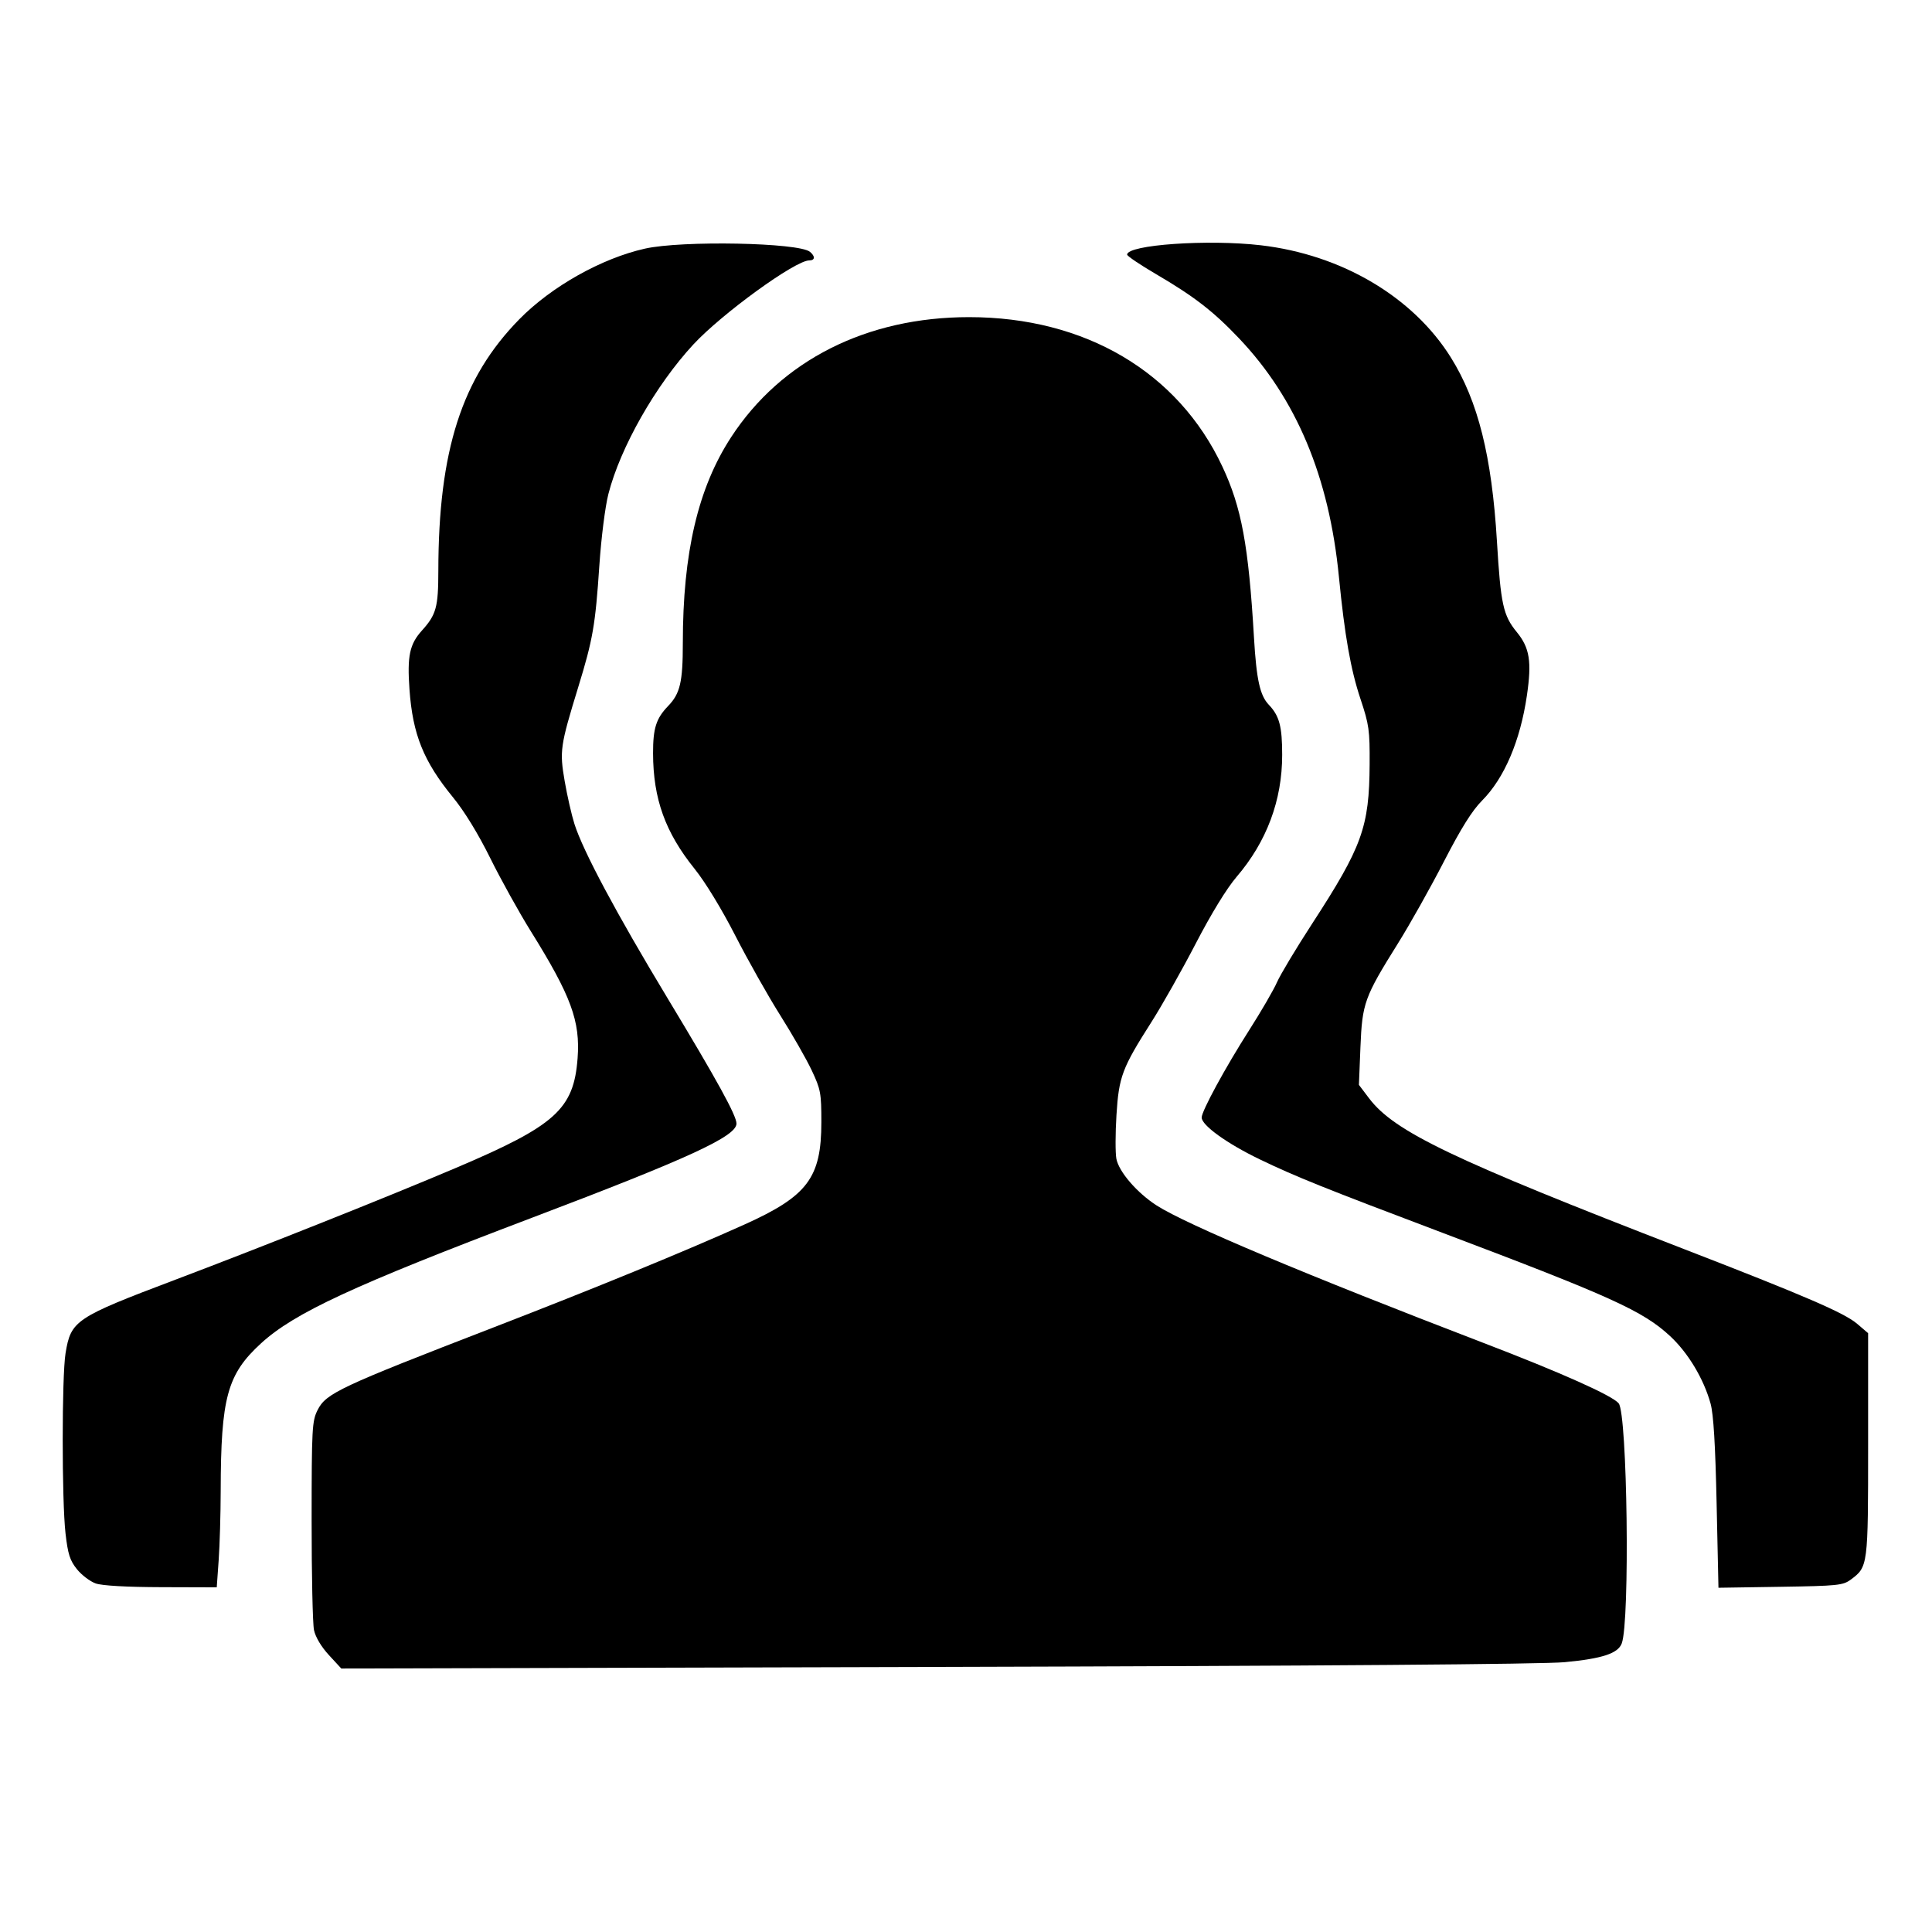 <?xml version="1.0" encoding="UTF-8" standalone="no"?>
<svg
   xmlns:dc="http://purl.org/dc/elements/1.1/"
   xmlns:cc="http://creativecommons.org/ns#"
   xmlns:rdf="http://www.w3.org/1999/02/22-rdf-syntax-ns#"
   xmlns:svg="http://www.w3.org/2000/svg"
   xmlns="http://www.w3.org/2000/svg"
   xmlns:sodipodi="http://sodipodi.sourceforge.net/DTD/sodipodi-0.dtd"
   xmlns:inkscape="http://www.inkscape.org/namespaces/inkscape"
   inkscape:version="1.0beta2 (4377acc, 2020-03-27)"
   inkscape:export-ydpi="400"
   inkscape:export-xdpi="400"
   inkscape:export-filename="C:\Instalados\xampp\htdocs\Gazetteer\icons\info.png"
   sodipodi:docname="demogr.svg"
   id="svg8"
   version="1.1"
   viewBox="0 0 6 6"
   height="6mm"
   width="6mm">
  <defs
     id="defs2" />
  <sodipodi:namedview
     inkscape:window-maximized="1"
     inkscape:window-y="-11"
     inkscape:window-x="-11"
     inkscape:window-height="986"
     inkscape:window-width="1920"
     showgrid="false"
     inkscape:document-rotation="0"
     inkscape:current-layer="layer1"
     inkscape:document-units="mm"
     inkscape:cy="30.691995"
     inkscape:cx="53.292826"
     inkscape:zoom="5.6975395"
     inkscape:pageshadow="2"
     inkscape:pageopacity="0.0"
     borderopacity="1.0"
     bordercolor="#666666"
     pagecolor="#ffffff"
     id="base" />
  <g
     id="layer1"
     inkscape:groupmode="layer"
     inkscape:label="Layer 1">
    <g
       transform="matrix(0.035,0,0,0.035,1.657,-4.515)"
       id="g882">
      <path
         style="fill:#000000;stroke-width:0.265"
         d="m 104.974,262.389 c -0.112,-5.211 -0.276,-7.907 -0.537,-8.851 -0.609,-2.2 -1.998,-4.511 -3.603,-5.996 -2.404,-2.223 -5.232,-3.506 -20.12,-9.13 -10.547,-3.984 -13.087,-5.004 -16.272,-6.539 -2.914,-1.404 -5.159,-3.021 -5.159,-3.715 0,-0.577 2.105,-4.446 4.224,-7.765 1.059,-1.659 2.165,-3.564 2.457,-4.233 0.292,-0.669 1.692,-3.003 3.111,-5.186 4.453,-6.851 5.078,-8.581 5.111,-14.155 0.018,-3.036 -0.049,-3.513 -0.818,-5.821 -0.866,-2.597 -1.397,-5.611 -1.908,-10.824 -0.869,-8.87 -3.769,-15.789 -8.868,-21.159 -2.267,-2.388 -3.983,-3.716 -7.344,-5.683 -1.419,-0.83 -2.58,-1.613 -2.58,-1.74 0,-0.873 7.174,-1.374 11.862,-0.829 7.173,0.834 13.511,4.579 16.873,9.972 2.404,3.855 3.625,8.737 4.08,16.313 0.334,5.565 0.552,6.563 1.759,8.036 1.146,1.398 1.34,2.614 0.899,5.628 -0.588,4.02 -2.003,7.338 -3.977,9.322 -0.886,0.891 -1.865,2.455 -3.4,5.435 -1.186,2.301 -3.011,5.553 -4.057,7.226 -2.988,4.783 -3.179,5.31 -3.337,9.221 l -0.135,3.346 0.901,1.191 c 2.241,2.961 7.386,5.425 27.95,13.381 10.711,4.144 14.232,5.664 15.361,6.631 l 0.97,0.83 v 9.886 c 0,10.786 -0.007,10.843 -1.54,11.979 -0.691,0.512 -1.156,0.559 -6.243,0.638 l -5.497,0.085 z"
         id="path873"
         inkscape:connector-curvature="0" />
      <path
         style="fill:#000000;stroke-width:0.265"
         d="m -38.854,269.499 c -0.496,-0.174 -1.242,-0.74 -1.66,-1.258 -0.625,-0.777 -0.804,-1.335 -1.015,-3.175 -0.334,-2.904 -0.332,-13.947 0.002,-15.99 0.476,-2.909 0.861,-3.167 9.727,-6.52 7.881,-2.981 18.794,-7.33 24.892,-9.919 8.862,-3.763 10.475,-5.215 10.816,-9.738 0.248,-3.289 -0.577,-5.529 -4.147,-11.262 -1.042,-1.673 -2.661,-4.591 -3.597,-6.482 -1.074,-2.17 -2.296,-4.166 -3.311,-5.406 -2.615,-3.195 -3.577,-5.578 -3.862,-9.57 -0.212,-2.973 0.009,-4.02 1.106,-5.234 1.267,-1.403 1.451,-2.069 1.454,-5.273 0.009,-10.699 2.081,-17.143 7.187,-22.346 2.848,-2.902 7.296,-5.403 11.144,-6.265 3.291,-0.738 13.657,-0.537 14.645,0.284 0.485,0.403 0.452,0.762 -0.07,0.762 -1.236,0 -7.748,4.725 -10.279,7.458 -3.34,3.607 -6.481,9.136 -7.537,13.265 -0.286,1.117 -0.637,3.891 -0.8,6.311 -0.359,5.349 -0.574,6.586 -1.878,10.834 -1.602,5.217 -1.664,5.653 -1.199,8.348 0.222,1.285 0.611,2.991 0.865,3.791 0.765,2.408 3.715,7.928 8.272,15.477 4.403,7.294 6.105,10.39 6.105,11.104 0,1.132 -4.226,3.078 -18.124,8.348 -15.863,6.015 -21.113,8.449 -24.069,11.158 -2.994,2.743 -3.557,4.803 -3.573,13.071 -0.004,2.051 -0.085,4.82 -0.179,6.152 l -0.172,2.422 -4.921,-0.015 c -3.095,-0.009 -5.256,-0.132 -5.822,-0.331 z"
         id="path871"
         inkscape:connector-curvature="0" />
      <path
         style="fill:#000000;stroke-width:0.265"
         d="m -18.164,275.851 c -0.675,-0.732 -1.186,-1.591 -1.318,-2.212 -0.118,-0.559 -0.213,-4.945 -0.21,-9.747 0.004,-8.173 0.038,-8.798 0.529,-9.777 0.746,-1.486 1.943,-2.049 15.606,-7.329 8.985,-3.473 16.959,-6.742 22.249,-9.123 5.624,-2.531 6.844,-4.151 6.845,-9.093 2.6e-4,-2.581 -0.06,-2.907 -0.855,-4.595 -0.47,-0.999 -1.73,-3.202 -2.798,-4.895 -1.069,-1.693 -2.857,-4.864 -3.975,-7.047 -1.214,-2.371 -2.671,-4.762 -3.618,-5.939 -2.607,-3.238 -3.678,-6.215 -3.687,-10.249 -0.005,-2.227 0.271,-3.094 1.339,-4.202 1.064,-1.104 1.302,-2.123 1.302,-5.575 0,-8.018 1.349,-13.771 4.284,-18.275 4.45,-6.828 12.032,-10.653 21.116,-10.653 10.288,0 18.543,4.869 22.473,13.255 1.705,3.638 2.324,6.986 2.806,15.18 0.22,3.729 0.528,5.131 1.31,5.953 0.945,0.993 1.192,1.918 1.192,4.46 0,4.023 -1.373,7.695 -4.041,10.811 -0.878,1.026 -2.245,3.257 -3.631,5.928 -1.223,2.356 -2.99,5.485 -3.926,6.954 -2.609,4.092 -2.894,4.849 -3.106,8.261 -0.101,1.619 -0.104,3.362 -0.009,3.873 0.217,1.154 1.837,3.032 3.585,4.154 2.636,1.691 13.289,6.171 28.988,12.189 6.88,2.637 11.434,4.672 11.998,5.361 0.772,0.943 1.007,19.347 0.273,21.301 -0.336,0.894 -1.72,1.349 -5.062,1.667 -1.932,0.183 -21.483,0.332 -55.765,0.422 l -52.79,0.14 -1.103,-1.196 z"
         id="path869"
         inkscape:connector-curvature="0" />
    </g>
  </g>
</svg>
